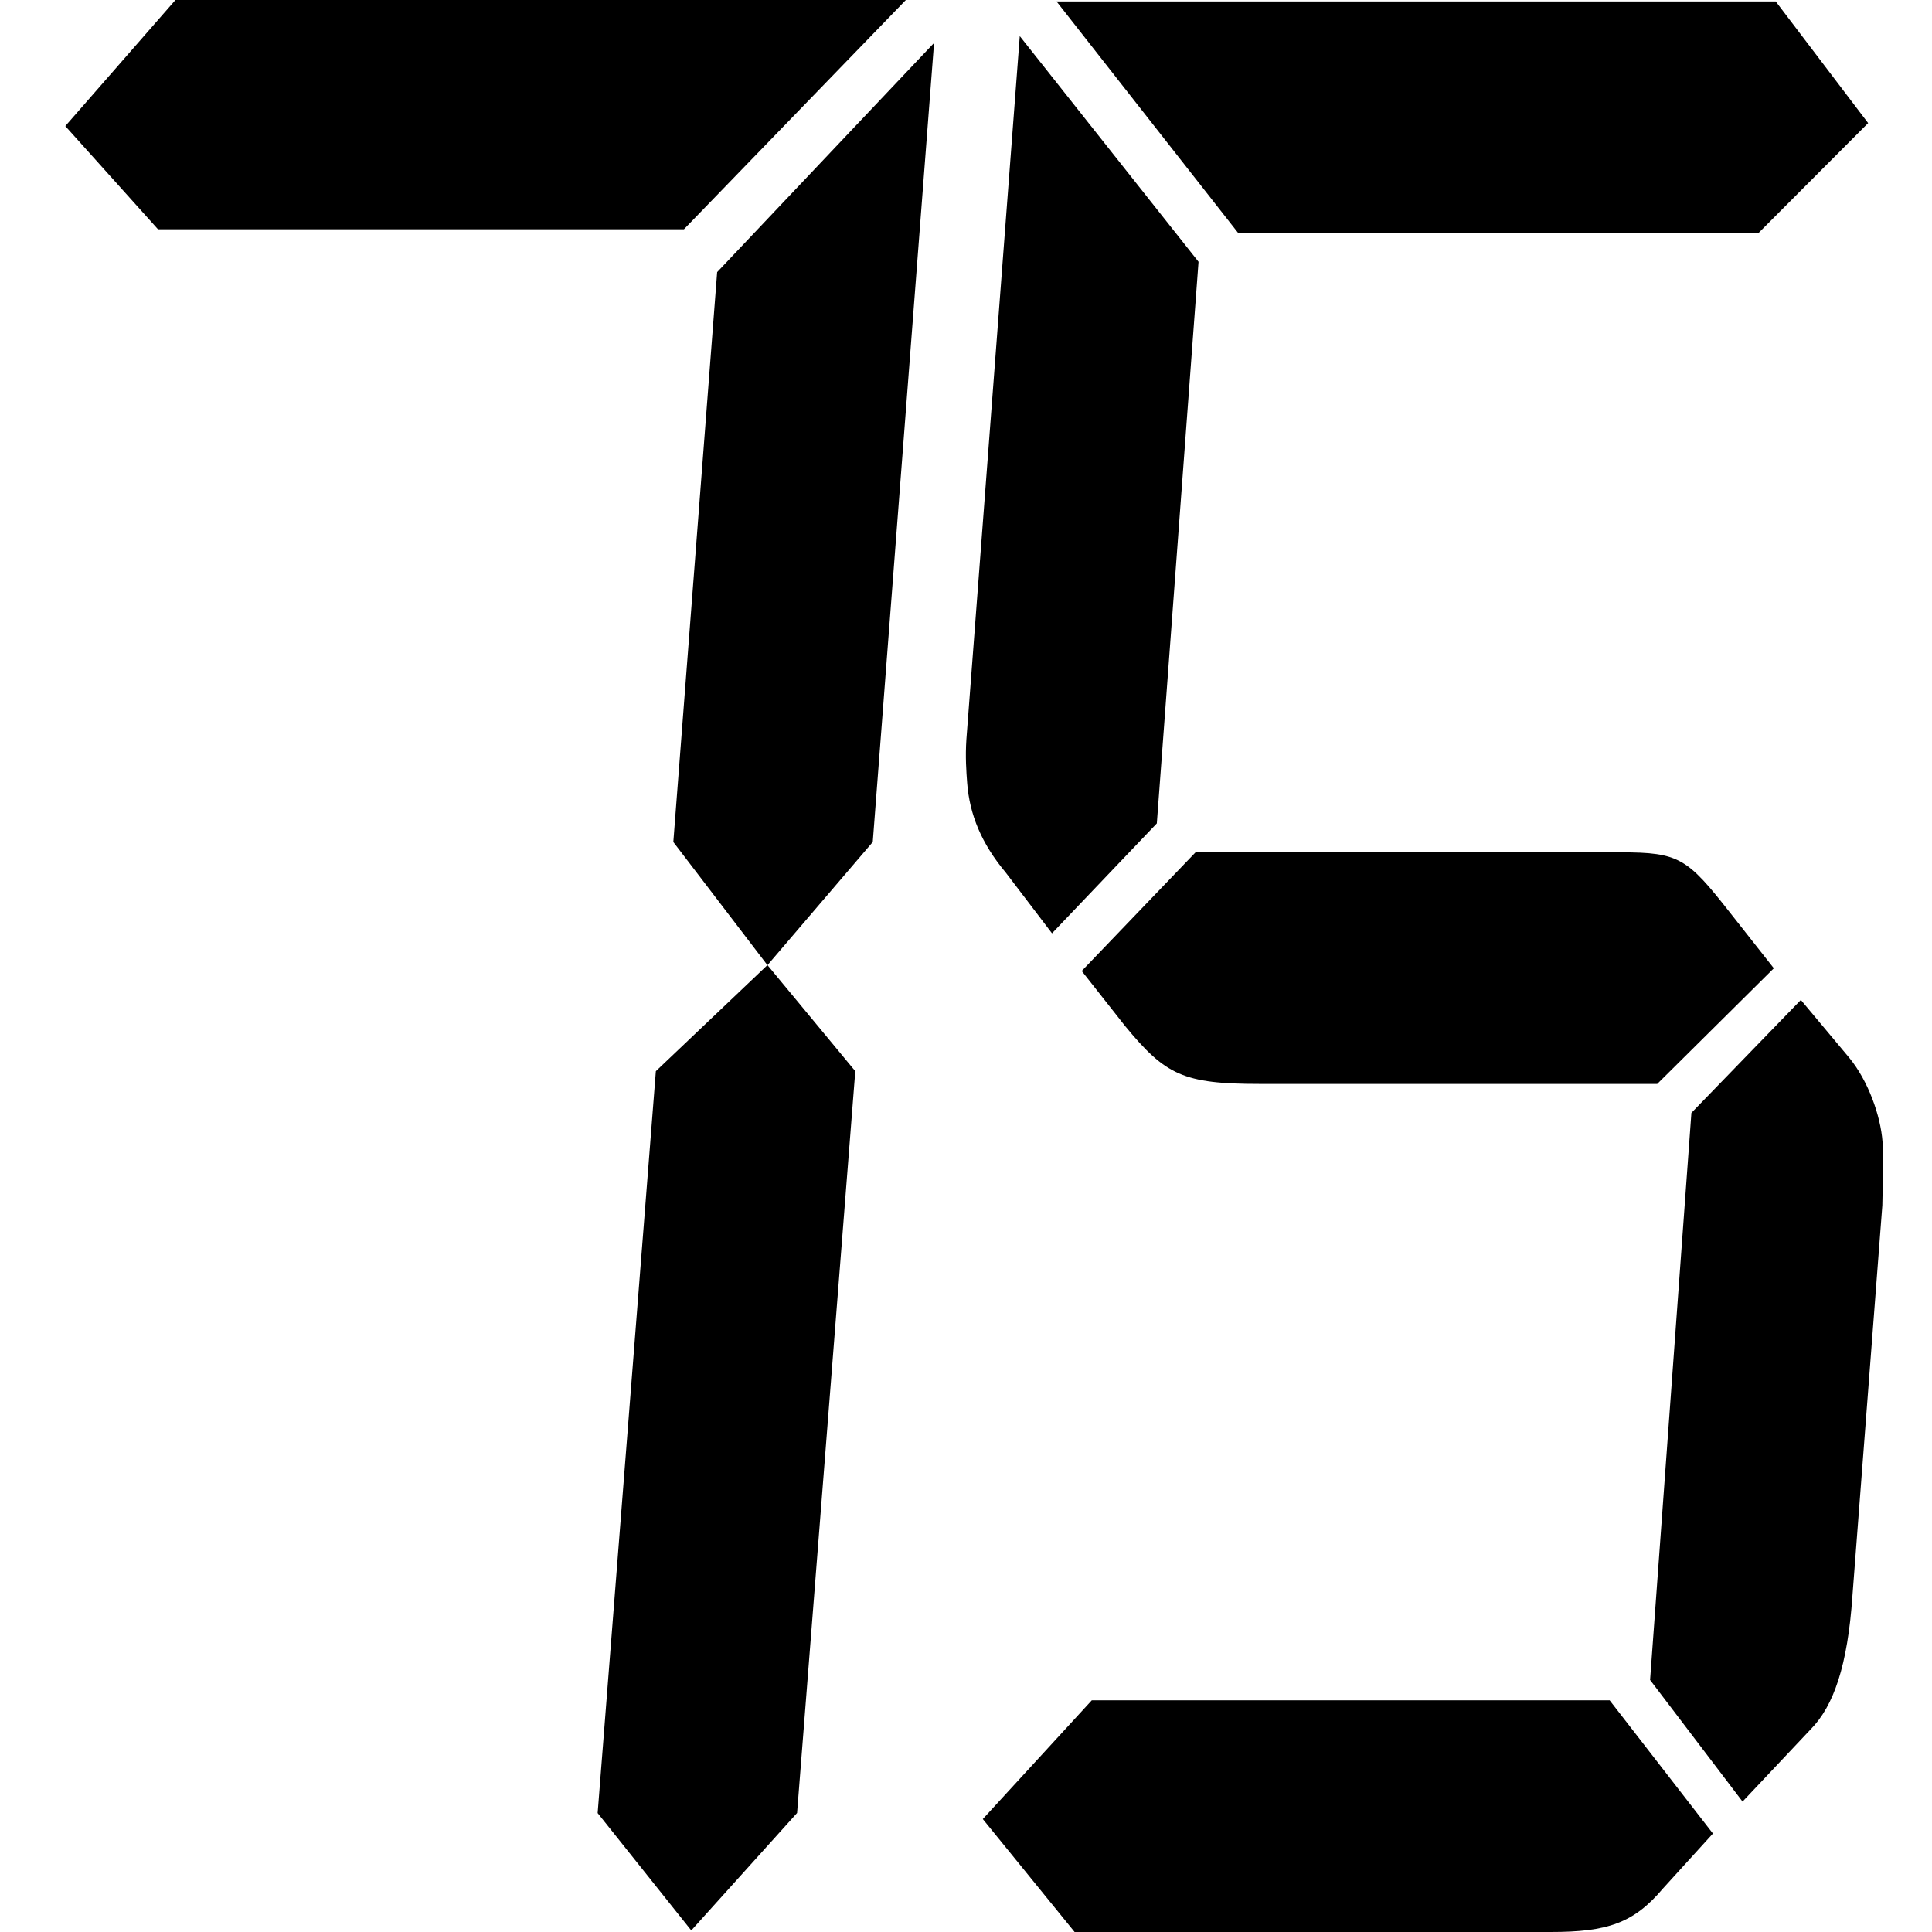 <?xml version="1.0" standalone="no"?><!DOCTYPE svg PUBLIC "-//W3C//DTD SVG 1.1//EN" "http://www.w3.org/Graphics/SVG/1.1/DTD/svg11.dtd"><svg t="1635132333206" class="icon" viewBox="0 0 1024 1024" version="1.1" xmlns="http://www.w3.org/2000/svg" p-id="12561" xmlns:xlink="http://www.w3.org/1999/xlink" width="16" height="16"><defs><style type="text/css"></style></defs><path d="M613.147 436.409l-55.562 58.273-24.506-32.181c-12.842-15.348-19.186-30.697-20.465-47.529-0.46-6.139-1.023-13.814-0.409-23.074l28.292-372.764 94.751 119.616-22.102 297.658z m240.05 464.855l54.692 70.552-26.502 29.162c-15.553 18.418-29.52 23.023-59.45 23.023h-252.38l-48.655-59.859 57.761-62.929h274.533zM656.276 123.504L559.99 0.767h381.205l48.962 64.464-58.12 58.273h-275.761z m202.6 328.253c31.209 0 35.353 3.019 58.324 32.283l22.972 29.162-61.803 61.292h-210.786c-40.315 0-49.78-4.605-71.268-30.697l-22.972-29.162 60.371-62.929 225.162 0.051z m37.604 138.085l58.017-59.859 25.683 30.697c10.028 12.228 16.576 30.697 17.6 44.459 0.563 7.674 0.153 19.953-0.102 33.767l-15.86 207.051c-2.507 36.785-9.977 58.324-22.051 70.552l-36.171 38.371-49.013-64.464 21.897-300.575zM83.726 121.509l-49.115-54.692L92.986 0h387.14L362.506 121.509H83.726z m263.892 446.232l59.143-56.227 46.557 56.227-30.85 393.177-56.073 62.264-49.627-62.213 30.85-393.228z m32.488-423.516L495.066 22.767l-32.488 423.516-55.817 65.282-49.883-65.282 23.227-302.058z" p-id="12562"></path></svg>